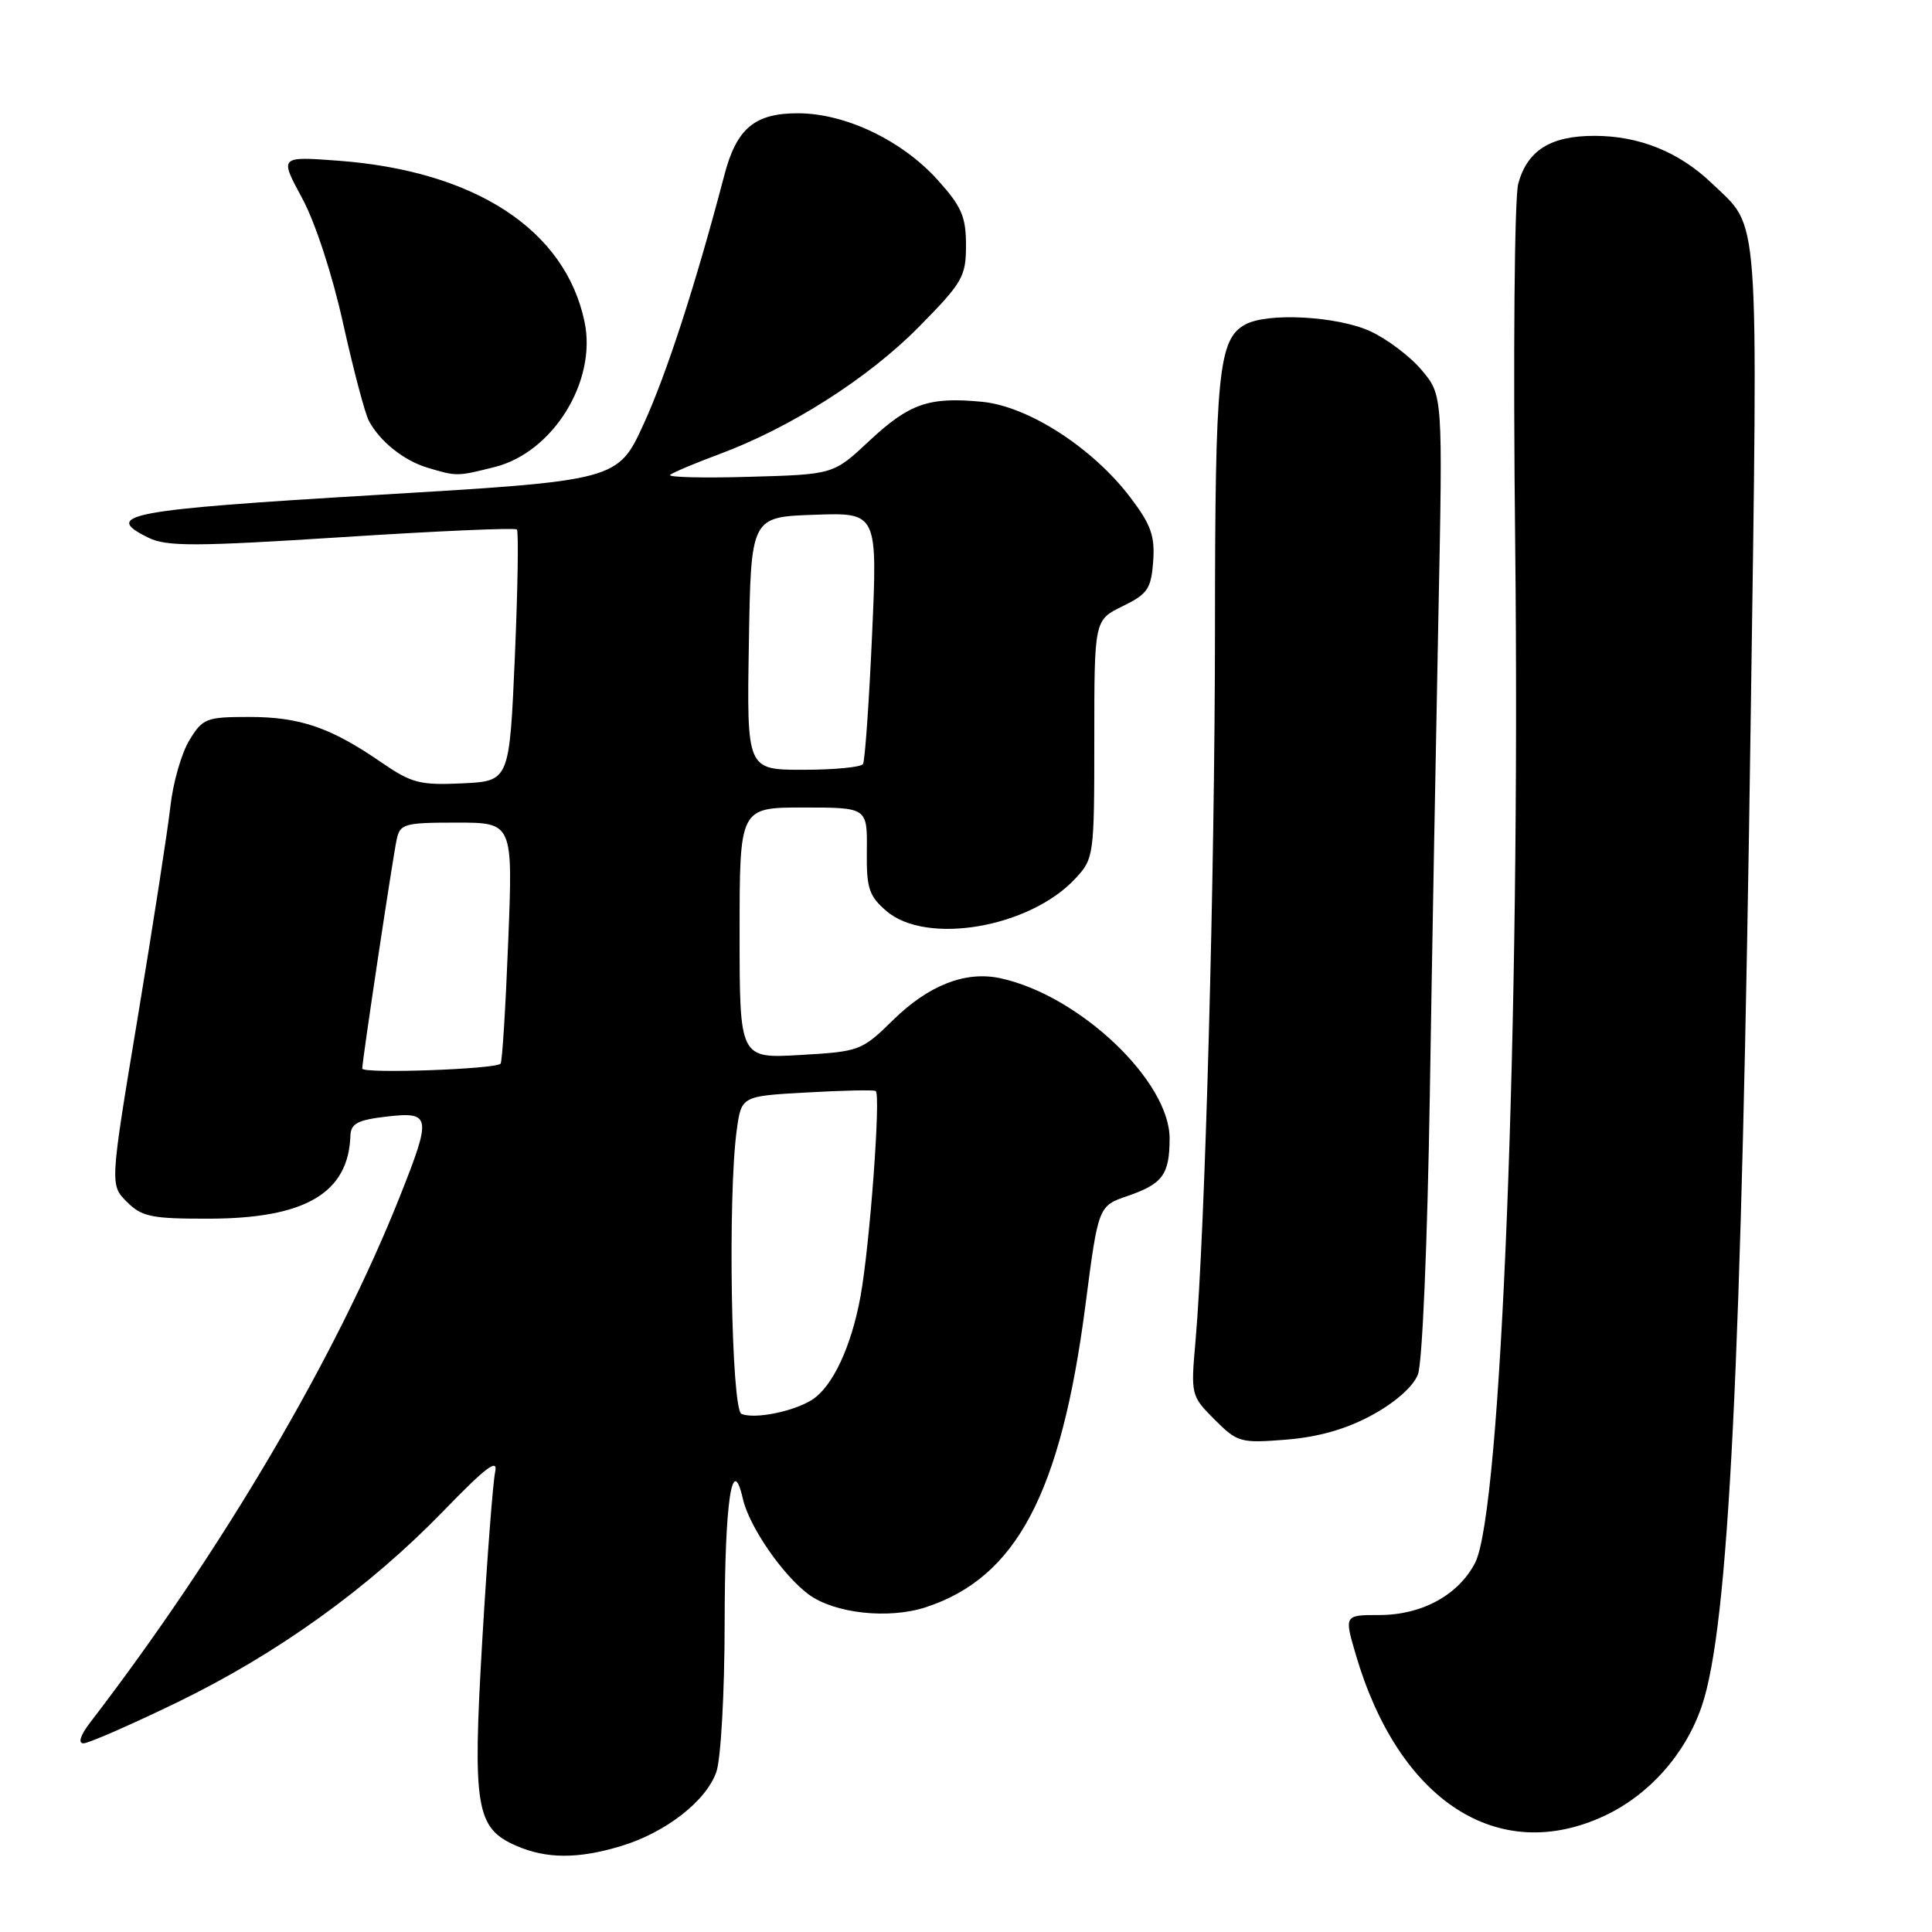 <?xml version="1.0" encoding="UTF-8" standalone="no"?>
<!DOCTYPE svg PUBLIC "-//W3C//DTD SVG 1.1//EN" "http://www.w3.org/Graphics/SVG/1.1/DTD/svg11.dtd" >
<svg xmlns="http://www.w3.org/2000/svg" xmlns:xlink="http://www.w3.org/1999/xlink" version="1.1" viewBox="0 0 256 256">
 <g >
 <path fill="currentColor"
d=" M 82.24 244.63 C 88.19 242.84 93.57 238.66 94.92 234.79 C 95.52 233.07 96.01 224.34 96.02 215.10 C 96.03 198.97 97.01 192.33 98.44 198.62 C 99.27 202.27 103.71 208.72 107.14 211.26 C 110.53 213.78 117.70 214.58 122.63 212.98 C 134.66 209.07 140.58 197.91 143.82 172.99 C 145.53 159.80 145.53 159.80 149.42 158.47 C 154.06 156.87 154.96 155.64 154.98 150.90 C 155.02 143.24 142.96 131.83 132.50 129.61 C 127.91 128.64 123.04 130.55 118.35 135.15 C 114.19 139.23 113.90 139.34 106.05 139.79 C 98.00 140.26 98.00 140.26 98.00 123.63 C 98.00 107.00 98.00 107.00 106.46 107.00 C 114.92 107.00 114.92 107.00 114.86 112.71 C 114.80 117.70 115.13 118.71 117.45 120.71 C 122.76 125.28 136.46 122.92 142.50 116.40 C 144.95 113.77 145.00 113.37 145.00 97.94 C 145.00 82.16 145.00 82.16 148.75 80.33 C 152.07 78.71 152.53 78.03 152.80 74.39 C 153.05 71.02 152.51 69.51 149.76 65.89 C 144.76 59.32 136.23 53.82 130.12 53.24 C 123.07 52.56 120.49 53.46 115.13 58.47 C 110.43 62.87 110.43 62.87 99.26 63.18 C 93.12 63.36 88.41 63.24 88.80 62.92 C 89.18 62.60 92.11 61.37 95.30 60.18 C 104.75 56.68 115.08 50.09 121.75 43.32 C 127.55 37.44 128.00 36.66 128.00 32.49 C 128.00 28.71 127.41 27.35 124.25 23.85 C 119.52 18.60 112.03 15.02 105.75 15.01 C 100.00 15.00 97.60 17.01 95.98 23.20 C 92.22 37.55 88.36 49.46 85.33 56.09 C 81.87 63.68 81.87 63.68 49.77 65.59 C 16.90 67.55 13.43 68.20 19.69 71.26 C 22.08 72.43 25.90 72.42 45.27 71.18 C 57.80 70.37 68.25 69.91 68.49 70.16 C 68.73 70.40 68.61 78.00 68.22 87.05 C 67.50 103.50 67.50 103.50 61.25 103.80 C 55.64 104.06 54.54 103.78 50.49 100.99 C 43.80 96.39 39.74 95.00 33.02 95.00 C 27.33 95.00 26.86 95.18 25.09 98.09 C 24.05 99.80 22.92 103.73 22.58 106.84 C 22.23 109.96 20.29 122.51 18.26 134.75 C 14.56 157.00 14.56 157.00 16.81 159.25 C 18.80 161.24 20.06 161.50 27.78 161.48 C 40.44 161.45 46.17 158.08 46.43 150.50 C 46.49 148.87 47.38 148.40 51.25 147.95 C 57.11 147.28 57.21 147.90 53.02 158.45 C 44.55 179.78 29.44 205.45 11.94 228.25 C 10.65 229.93 10.31 231.00 11.06 231.00 C 11.73 231.00 17.28 228.57 23.40 225.61 C 36.72 219.16 48.88 210.42 58.82 200.15 C 64.42 194.37 66.02 193.17 65.61 195.04 C 65.32 196.39 64.55 206.38 63.91 217.24 C 62.60 239.53 63.04 242.24 68.42 244.58 C 72.41 246.32 76.58 246.33 82.24 244.63 Z  M 212.57 240.62 C 218.51 237.85 223.32 232.44 225.49 226.08 C 229.07 215.58 230.77 181.27 231.98 95.07 C 232.95 26.55 233.23 30.43 226.84 24.30 C 222.49 20.13 217.22 18.00 211.25 18.00 C 205.46 18.00 202.39 19.92 201.18 24.32 C 200.67 26.16 200.49 47.00 200.77 72.04 C 201.47 135.75 198.93 200.36 195.46 207.08 C 193.25 211.35 188.42 213.99 182.80 214.00 C 178.11 214.00 178.11 214.00 179.65 219.25 C 185.34 238.64 198.49 247.18 212.57 240.62 Z  M 181.81 187.50 C 184.86 185.85 187.26 183.72 187.88 182.13 C 188.47 180.62 189.14 164.76 189.46 145.00 C 189.76 126.03 190.28 97.42 190.60 81.43 C 191.18 52.37 191.18 52.37 188.38 49.04 C 186.84 47.21 183.76 44.89 181.54 43.88 C 177.16 41.89 168.01 41.39 165.04 42.98 C 161.44 44.91 161.00 49.29 160.99 83.40 C 160.98 115.73 159.68 163.29 158.41 177.71 C 157.78 184.83 157.81 184.97 160.94 188.10 C 163.98 191.14 164.37 191.24 170.44 190.76 C 174.72 190.41 178.41 189.36 181.81 187.50 Z  M 65.56 61.88 C 73.27 59.94 79.10 50.53 77.46 42.67 C 74.92 30.45 62.97 22.64 44.77 21.29 C 37.04 20.72 37.04 20.72 40.02 26.23 C 41.77 29.45 44.03 36.37 45.47 42.88 C 46.83 49.00 48.36 54.80 48.88 55.77 C 50.34 58.50 53.51 61.03 56.64 61.97 C 60.55 63.14 60.54 63.14 65.56 61.88 Z  M 98.25 187.35 C 96.90 186.79 96.42 158.50 97.62 149.76 C 98.24 145.24 98.24 145.24 106.87 144.76 C 111.62 144.49 115.74 144.40 116.03 144.56 C 116.74 144.94 115.25 165.05 114.02 171.79 C 112.80 178.46 110.31 183.76 107.60 185.48 C 105.11 187.05 100.01 188.07 98.25 187.35 Z  M 48.00 141.59 C 48.00 140.53 52.03 113.72 52.56 111.25 C 53.00 109.16 53.57 109.00 60.50 109.00 C 67.97 109.00 67.97 109.00 67.34 124.75 C 67.00 133.41 66.55 140.70 66.33 140.94 C 65.69 141.68 48.00 142.30 48.00 141.59 Z  M 99.23 85.25 C 99.50 68.50 99.50 68.50 107.89 68.21 C 116.28 67.91 116.28 67.91 115.55 84.20 C 115.15 93.15 114.61 100.82 114.35 101.24 C 114.09 101.66 110.52 102.00 106.42 102.00 C 98.95 102.00 98.95 102.00 99.23 85.25 Z "/>
</g>
</svg>